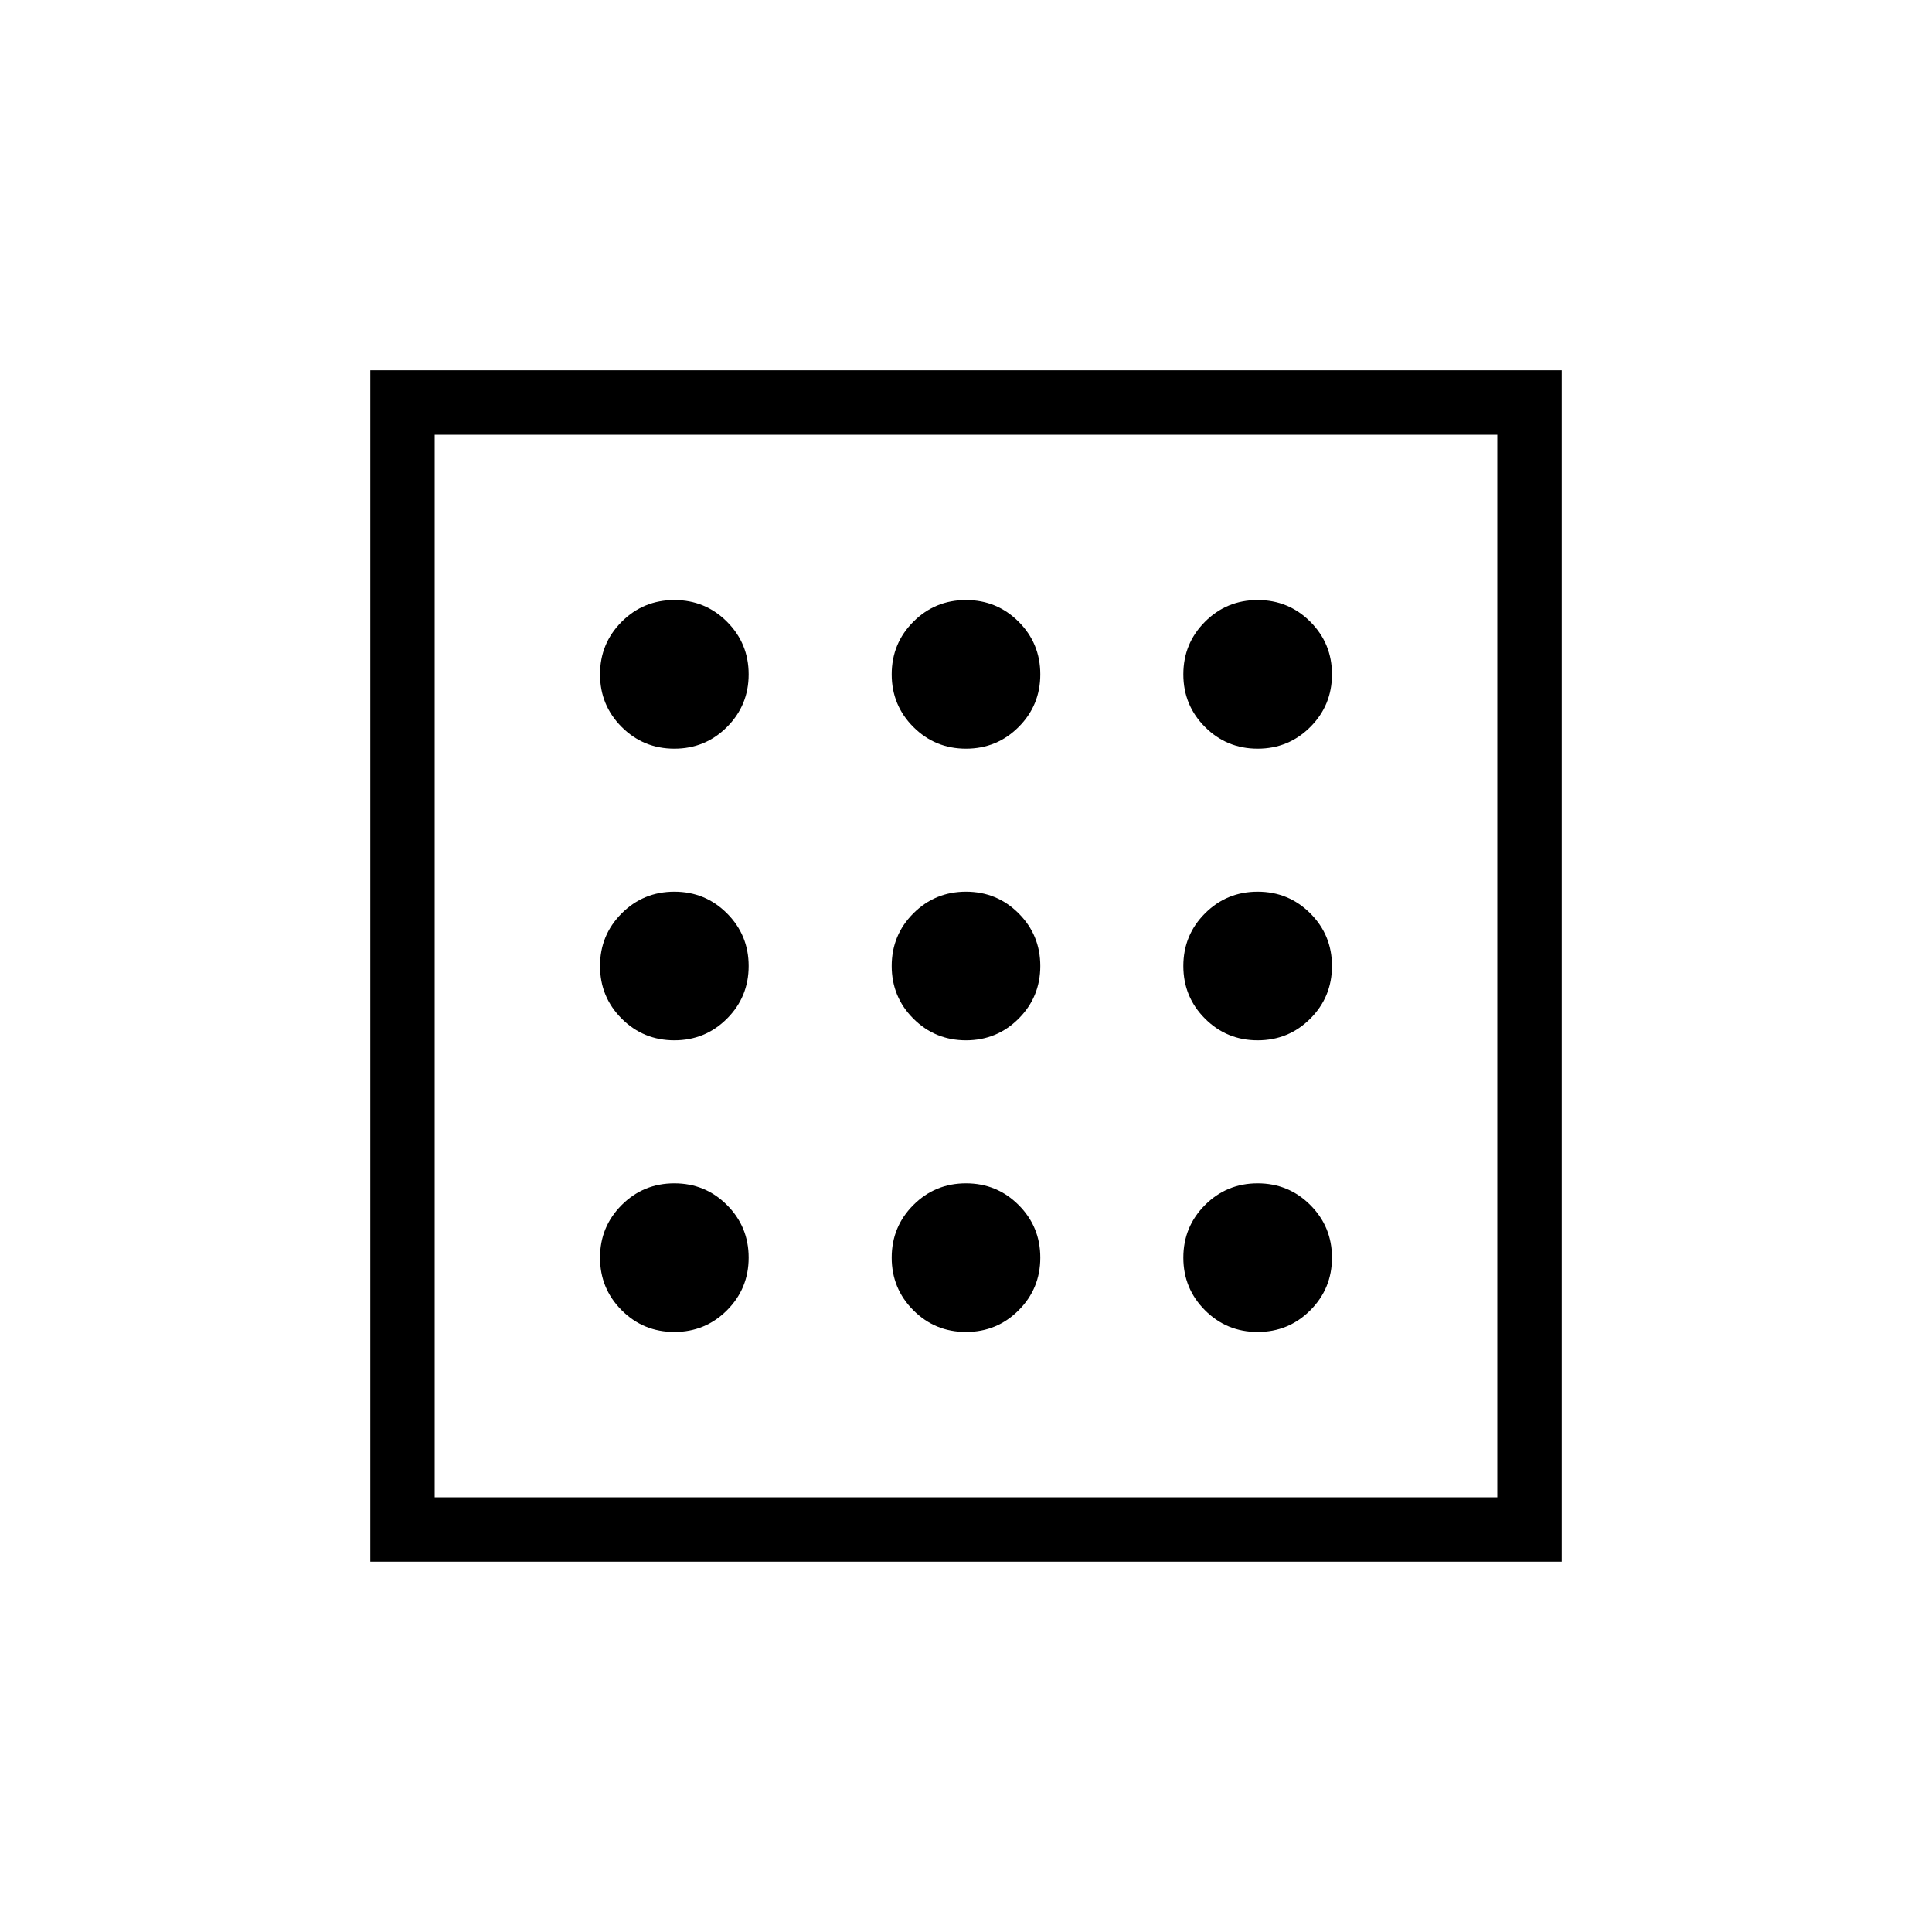 <svg xmlns="http://www.w3.org/2000/svg" height="20" viewBox="0 -960 960 960" width="20"><path d="M335.08-298.15q15.38 0 26.15-10.77Q372-319.69 372-335.08q0-15.38-10.77-26.15Q350.46-372 335.08-372q-15.39 0-26.16 10.77t-10.77 26.15q0 15.39 10.77 26.16t26.16 10.77Zm0-289.85q15.38 0 26.15-10.77Q372-609.54 372-624.92q0-15.39-10.77-26.16t-26.15-10.77q-15.39 0-26.16 10.77t-10.77 26.16q0 15.38 10.77 26.15Q319.69-588 335.08-588Zm0 144.92q15.38 0 26.15-10.77Q372-464.62 372-480q0-15.38-10.77-26.15-10.77-10.77-26.15-10.77-15.39 0-26.16 10.77T298.15-480q0 15.38 10.77 26.15 10.77 10.77 26.16 10.77Zm289.84 144.93q15.39 0 26.16-10.77t10.77-26.16q0-15.38-10.77-26.15Q640.31-372 624.92-372q-15.38 0-26.15 10.77Q588-350.46 588-335.08q0 15.39 10.77 26.16t26.15 10.77Zm0-289.85q15.39 0 26.16-10.77t10.77-26.15q0-15.39-10.77-26.16t-26.16-10.77q-15.38 0-26.15 10.77Q588-640.31 588-624.92q0 15.38 10.77 26.15Q609.54-588 624.92-588Zm0 144.92q15.39 0 26.16-10.77T661.85-480q0-15.38-10.77-26.15-10.77-10.77-26.16-10.77-15.38 0-26.15 10.77Q588-495.38 588-480q0 15.38 10.77 26.15 10.77 10.77 26.15 10.77ZM480-588q15.38 0 26.15-10.77 10.77-10.77 10.77-26.15 0-15.39-10.77-26.16T480-661.85q-15.38 0-26.15 10.77-10.77 10.77-10.77 26.16 0 15.38 10.77 26.15Q464.62-588 480-588Zm0 289.85q15.38 0 26.15-10.77 10.77-10.77 10.77-26.16 0-15.38-10.77-26.15Q495.38-372 480-372q-15.38 0-26.15 10.77-10.77 10.77-10.77 26.15 0 15.39 10.77 26.16T480-298.15Zm0-144.93q15.38 0 26.15-10.77 10.77-10.77 10.77-26.15 0-15.38-10.77-26.15-10.77-10.77-26.15-10.77-15.38 0-26.15 10.77-10.77 10.77-10.77 26.15 0 15.38 10.77 26.15 10.77 10.77 26.15 10.77ZM184-184v-592h592v592H184Zm32-32h528v-528H216v528Zm0 0v-528 528Z"/></svg>